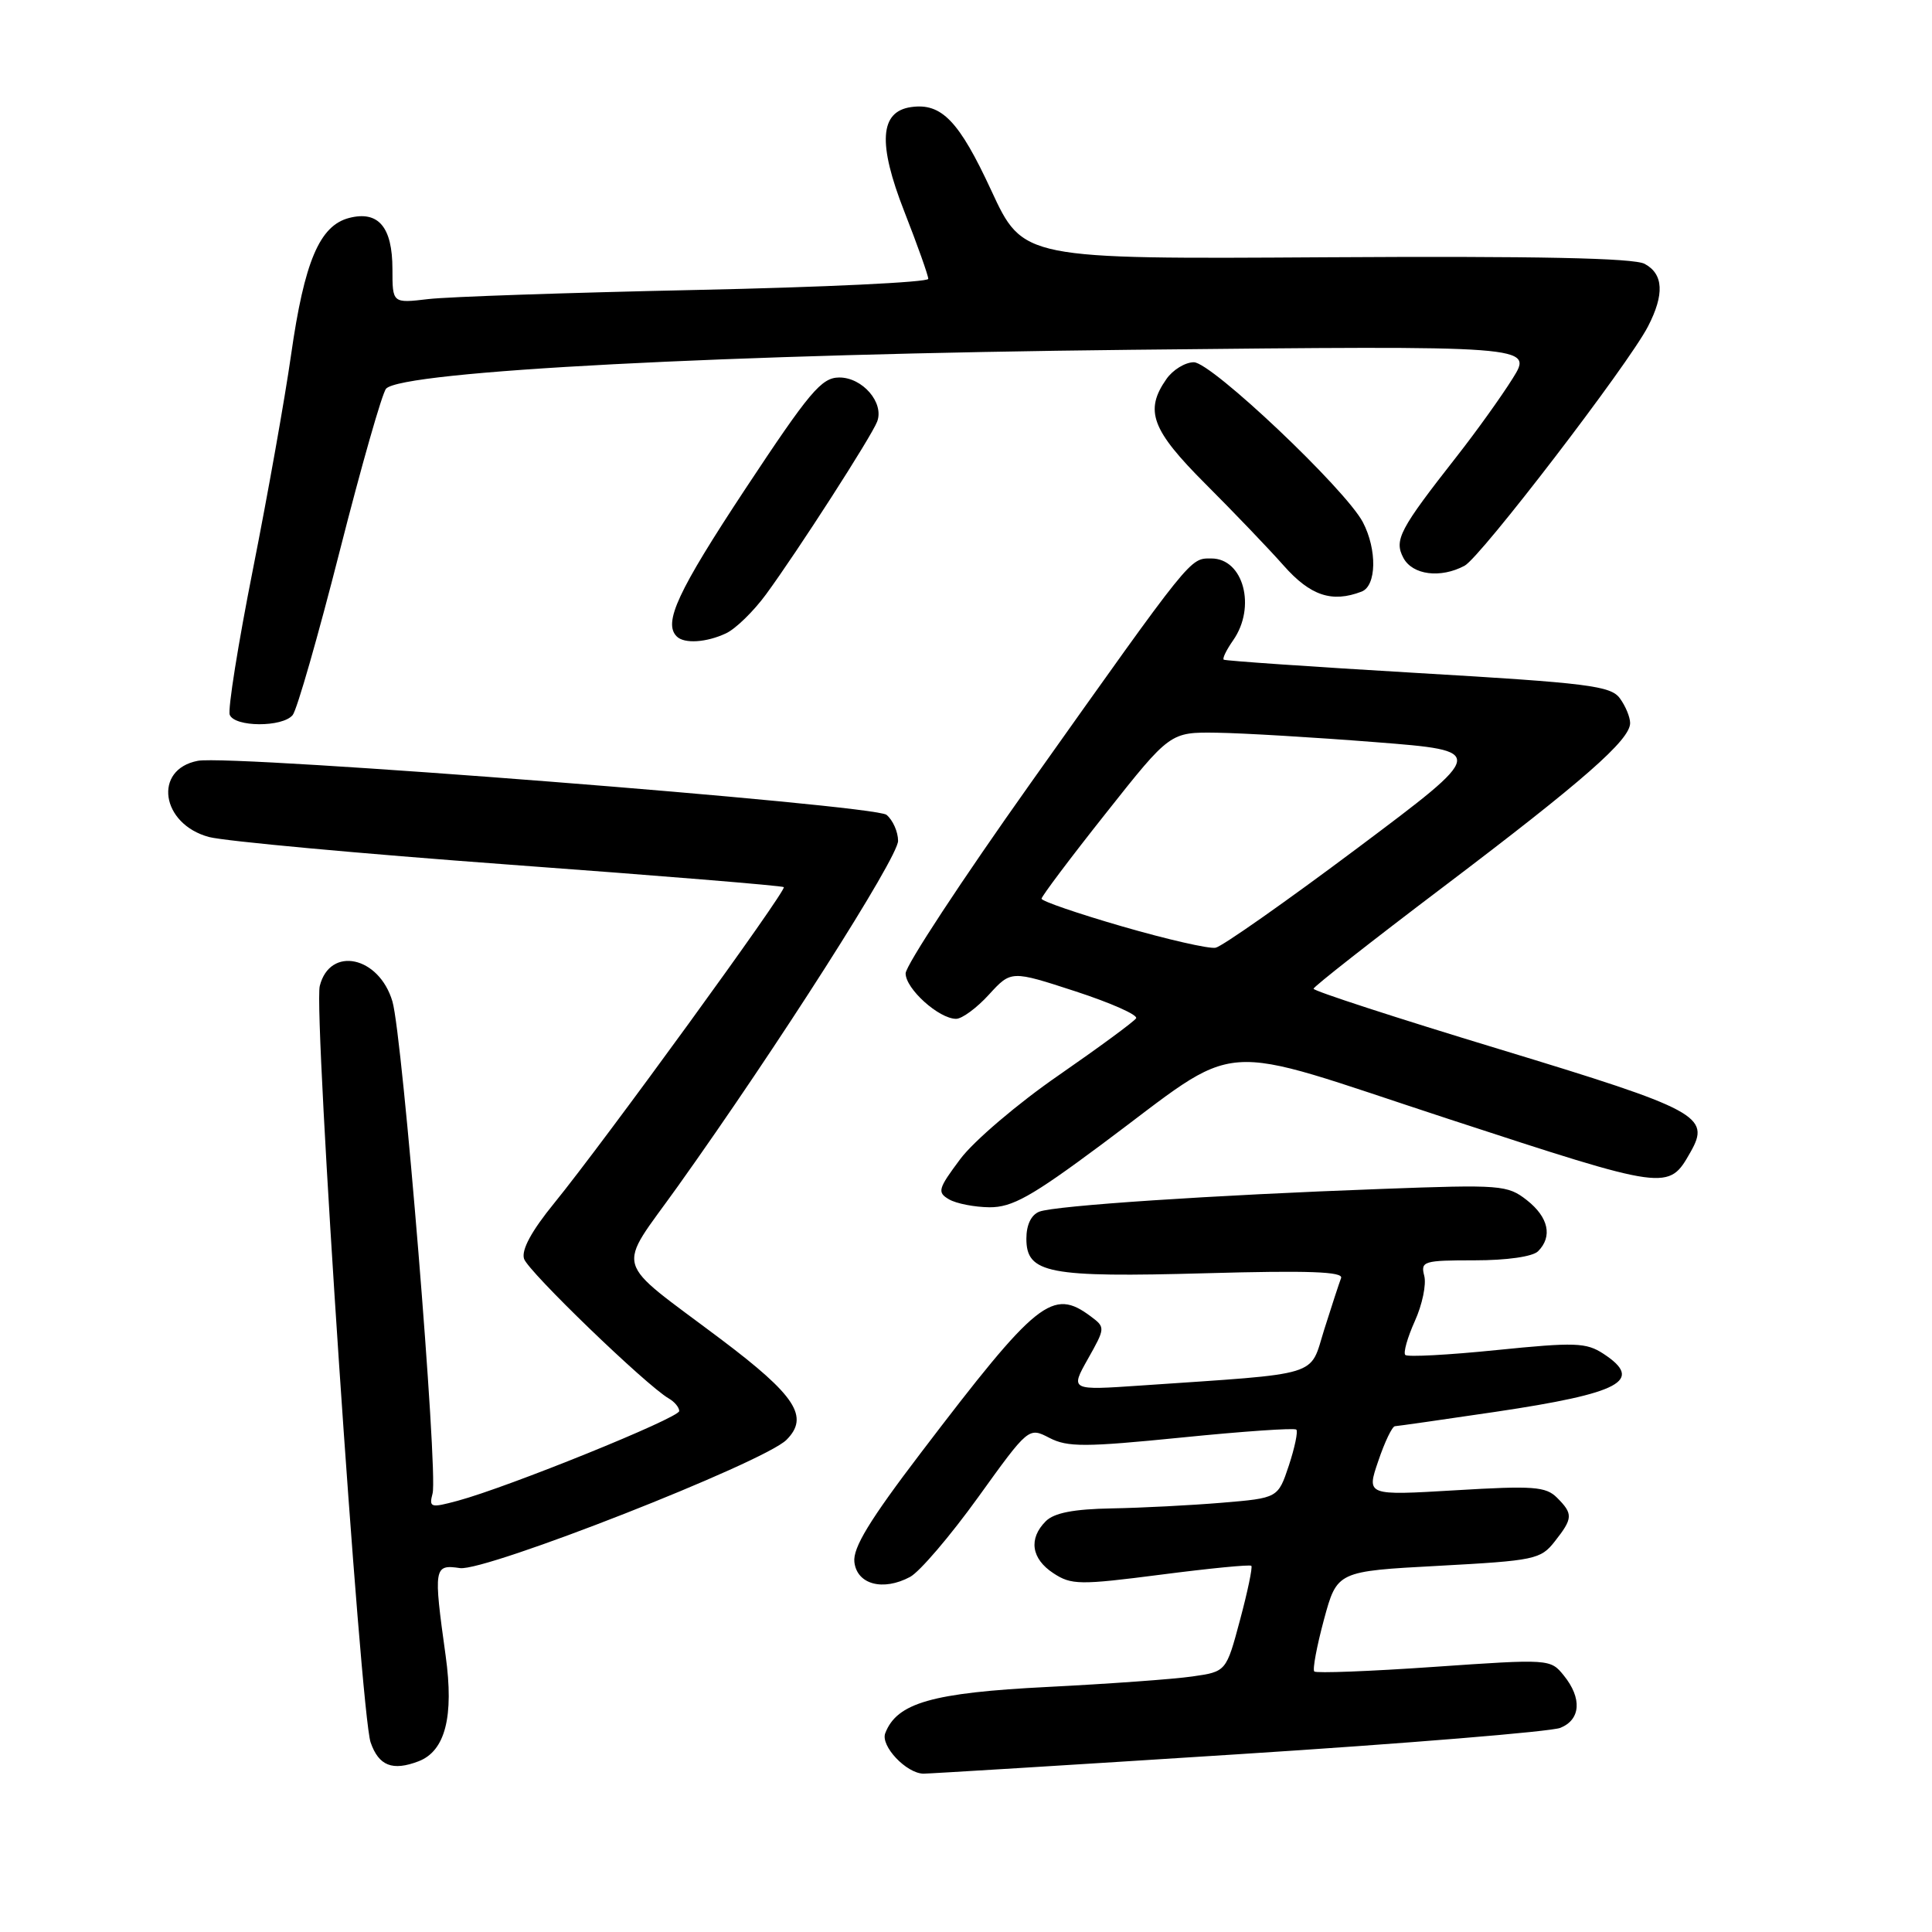 <?xml version="1.0" encoding="UTF-8" standalone="no"?>
<!DOCTYPE svg PUBLIC "-//W3C//DTD SVG 1.1//EN" "http://www.w3.org/Graphics/SVG/1.1/DTD/svg11.dtd" >
<svg xmlns="http://www.w3.org/2000/svg" xmlns:xlink="http://www.w3.org/1999/xlink" version="1.1" viewBox="0 0 256 256">
 <g >
 <path fill="currentColor"
d=" M 164.00 232.45 C 186.28 231.03 205.51 229.45 206.75 228.95 C 209.46 227.86 209.65 225.02 207.21 222.01 C 205.44 219.82 205.32 219.81 190.01 220.87 C 181.54 221.46 174.40 221.73 174.15 221.48 C 173.90 221.23 174.48 218.14 175.43 214.61 C 177.17 208.20 177.17 208.20 190.61 207.48 C 203.36 206.79 204.15 206.63 206.02 204.24 C 208.43 201.18 208.46 200.60 206.31 198.45 C 204.83 196.97 203.16 196.85 192.84 197.47 C 181.06 198.17 181.06 198.17 182.63 193.59 C 183.48 191.06 184.48 188.99 184.84 188.98 C 185.20 188.96 191.18 188.11 198.13 187.08 C 214.80 184.60 217.89 182.94 212.46 179.38 C 210.18 177.89 208.71 177.84 198.32 178.89 C 191.95 179.54 186.50 179.83 186.21 179.54 C 185.92 179.26 186.49 177.24 187.47 175.06 C 188.46 172.88 189.02 170.18 188.72 169.05 C 188.22 167.12 188.62 167.00 195.39 167.00 C 199.67 167.00 203.09 166.51 203.80 165.80 C 205.75 163.85 205.19 161.29 202.32 159.03 C 199.75 157.02 198.90 156.95 183.07 157.54 C 160.64 158.36 139.81 159.75 137.72 160.55 C 136.64 160.97 136.00 162.29 136.00 164.13 C 136.00 168.74 138.88 169.29 159.82 168.71 C 173.39 168.33 178.02 168.50 177.70 169.35 C 177.46 169.98 176.45 173.05 175.47 176.16 C 173.47 182.53 175.42 181.93 151.15 183.59 C 141.81 184.23 141.81 184.23 144.15 180.07 C 146.46 175.97 146.47 175.88 144.56 174.45 C 139.46 170.63 137.47 172.22 122.04 192.48 C 115.22 201.43 112.99 205.10 113.21 206.98 C 113.55 209.95 117.00 210.87 120.59 208.95 C 121.85 208.28 125.90 203.54 129.59 198.42 C 136.30 189.10 136.30 189.10 139.06 190.53 C 141.46 191.77 143.77 191.76 156.57 190.48 C 164.69 189.66 171.52 189.19 171.77 189.43 C 172.01 189.68 171.56 191.82 170.78 194.19 C 169.34 198.50 169.34 198.50 161.92 199.12 C 157.84 199.46 151.27 199.80 147.32 199.87 C 142.27 199.96 139.68 200.46 138.57 201.57 C 136.26 203.88 136.65 206.54 139.58 208.46 C 141.96 210.02 143.03 210.04 153.82 208.65 C 160.23 207.82 165.63 207.29 165.81 207.48 C 165.99 207.66 165.32 210.89 164.31 214.65 C 162.48 221.50 162.48 221.50 157.99 222.14 C 155.52 222.50 146.88 223.12 138.79 223.53 C 123.52 224.30 118.84 225.64 117.30 229.66 C 116.65 231.34 120.09 234.98 122.36 235.02 C 122.99 235.03 141.72 233.88 164.00 232.45 Z  M 55.46 233.38 C 59.00 232.02 60.17 227.46 59.05 219.39 C 57.42 207.68 57.49 207.27 60.95 207.78 C 64.31 208.27 101.22 193.78 104.21 190.79 C 107.27 187.73 105.45 184.93 95.52 177.45 C 81.00 166.52 81.61 168.69 89.81 157.20 C 102.98 138.75 119.00 113.63 119.00 111.42 C 119.00 110.23 118.31 108.67 117.47 107.97 C 115.86 106.64 30.72 99.96 26.22 100.81 C 20.26 101.94 21.33 109.20 27.70 110.91 C 29.79 111.46 47.70 113.11 67.50 114.57 C 87.30 116.02 103.66 117.36 103.86 117.55 C 104.28 117.95 80.03 151.33 73.43 159.43 C 70.43 163.11 69.06 165.63 69.44 166.80 C 69.97 168.47 85.63 183.58 88.61 185.30 C 89.38 185.74 90.00 186.49 90.00 186.97 C 90.00 187.88 67.33 197.06 60.65 198.86 C 57.04 199.83 56.83 199.77 57.32 197.88 C 58.06 195.04 53.35 137.29 52.00 132.70 C 50.23 126.70 43.71 125.31 42.37 130.65 C 41.52 134.04 47.77 227.05 49.11 230.88 C 50.19 233.99 52.01 234.70 55.46 233.38 Z  M 145.83 151.75 C 165.02 137.49 160.15 137.86 191.94 148.27 C 221.07 157.80 221.08 157.80 224.00 152.66 C 226.70 147.91 225.09 147.05 198.64 139.01 C 185.09 134.90 174.02 131.30 174.05 131.01 C 174.07 130.73 181.82 124.65 191.27 117.50 C 209.84 103.44 216.00 98.04 216.00 95.81 C 216.00 95.02 215.39 93.55 214.64 92.53 C 213.44 90.88 210.45 90.50 187.89 89.18 C 173.93 88.36 162.34 87.56 162.15 87.41 C 161.95 87.25 162.52 86.10 163.40 84.84 C 166.48 80.44 164.77 74.00 160.51 74.00 C 157.63 74.00 158.12 73.39 136.54 103.80 C 127.44 116.62 120.00 127.95 120.00 128.98 C 120.00 131.03 124.42 135.00 126.69 135.00 C 127.47 135.00 129.43 133.56 131.04 131.79 C 133.98 128.58 133.98 128.58 142.51 131.36 C 147.20 132.89 150.81 134.49 150.54 134.93 C 150.27 135.36 145.65 138.76 140.28 142.48 C 134.90 146.19 129.04 151.18 127.25 153.57 C 124.29 157.53 124.16 157.99 125.75 158.92 C 126.71 159.48 129.13 159.95 131.11 159.97 C 134.10 159.99 136.66 158.57 145.83 151.75 Z  M 38.78 94.75 C 39.35 94.06 42.15 84.28 45.02 73.00 C 47.89 61.72 50.65 52.05 51.16 51.50 C 53.32 49.17 96.39 46.92 149.83 46.35 C 203.16 45.79 203.16 45.79 200.44 50.14 C 198.94 52.54 195.60 57.20 193.01 60.50 C 185.42 70.18 184.70 71.56 185.96 73.93 C 187.17 76.19 190.88 76.67 194.07 74.96 C 196.20 73.82 215.75 48.31 218.36 43.27 C 220.57 39.00 220.42 36.30 217.92 34.96 C 216.48 34.19 203.66 33.92 175.70 34.09 C 135.56 34.34 135.56 34.34 131.35 25.24 C 127.08 16.02 124.76 13.61 120.72 14.19 C 116.57 14.78 116.29 19.00 119.82 28.01 C 121.57 32.48 123.00 36.50 123.00 36.95 C 123.00 37.40 109.16 38.06 92.25 38.42 C 75.34 38.78 59.36 39.32 56.75 39.63 C 52.00 40.19 52.00 40.19 52.00 35.67 C 52.00 30.08 50.14 27.88 46.26 28.88 C 42.35 29.89 40.33 34.65 38.57 47.01 C 37.75 52.78 35.47 65.58 33.51 75.46 C 31.55 85.34 30.17 94.00 30.44 94.71 C 31.08 96.36 37.43 96.39 38.78 94.75 Z  M 96.20 83.92 C 97.47 83.33 99.85 81.01 101.50 78.76 C 105.70 73.03 115.48 57.83 116.23 55.86 C 117.18 53.36 114.28 50.00 111.19 50.02 C 108.84 50.04 107.28 51.90 98.75 64.80 C 89.80 78.36 87.86 82.53 89.67 84.33 C 90.66 85.33 93.61 85.14 96.20 83.92 Z  M 180.42 78.39 C 182.40 77.63 182.49 72.84 180.59 69.20 C 178.30 64.83 160.53 48.00 158.19 48.00 C 157.05 48.00 155.41 49.00 154.56 50.22 C 151.62 54.41 152.58 56.97 159.75 64.14 C 163.46 67.85 168.12 72.71 170.09 74.94 C 173.63 78.94 176.49 79.90 180.42 78.39 Z  M 148.75 122.77 C 142.84 121.06 138.00 119.40 138.01 119.08 C 138.02 118.76 141.85 113.66 146.54 107.75 C 155.05 97.00 155.05 97.00 161.28 97.09 C 164.70 97.14 174.15 97.70 182.27 98.34 C 197.05 99.50 197.05 99.50 179.85 112.39 C 170.38 119.48 161.93 125.42 161.07 125.58 C 160.21 125.75 154.66 124.48 148.75 122.77 Z "/>
</g>
</svg>